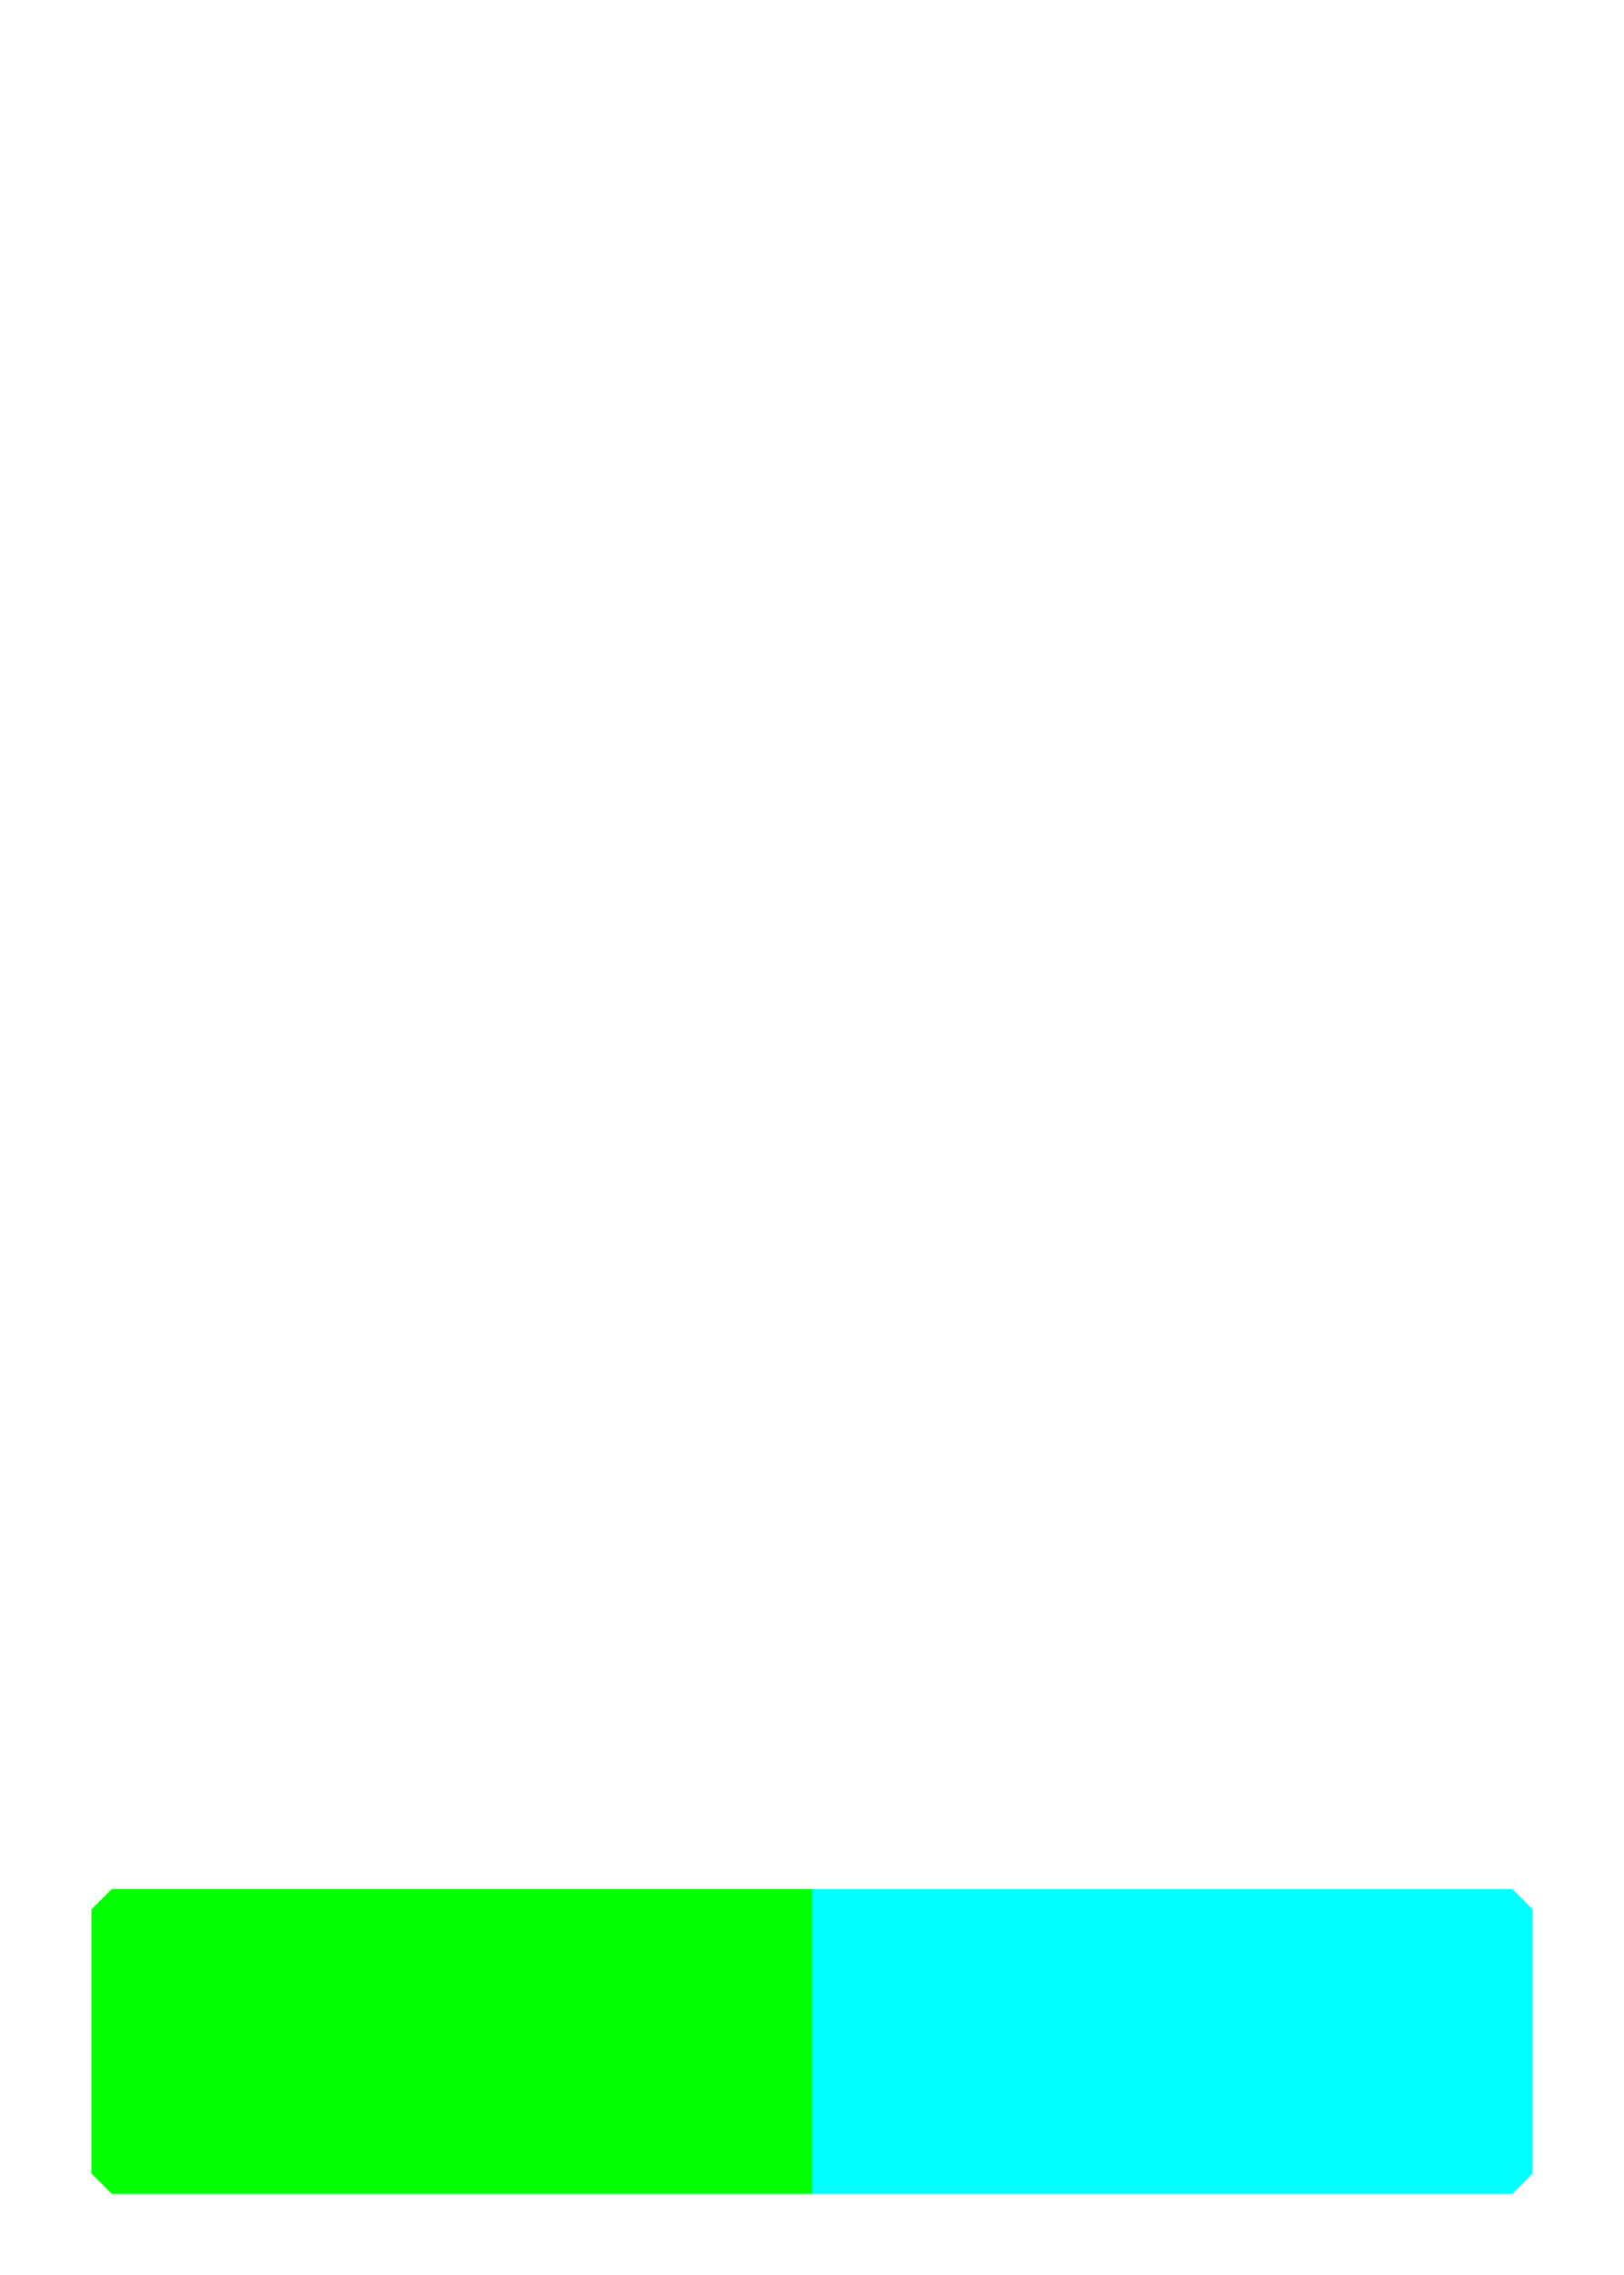 <?xml version="1.0" encoding="UTF-8"?><svg id="Bottom" xmlns="http://www.w3.org/2000/svg" viewBox="0 0 180 252"><defs><style>.cls-1{fill:aqua;}.cls-2{fill:lime;}</style></defs><path class="cls-1" d="m167.62,209.25l2.25,2.25v29.25l-2.25,2.25h-77.62v-33.75h77.62Z"/><path class="cls-2" d="m90,243H12.38l-2.25-2.25v-29.25l2.25-2.25h77.62v33.75Z"/></svg>